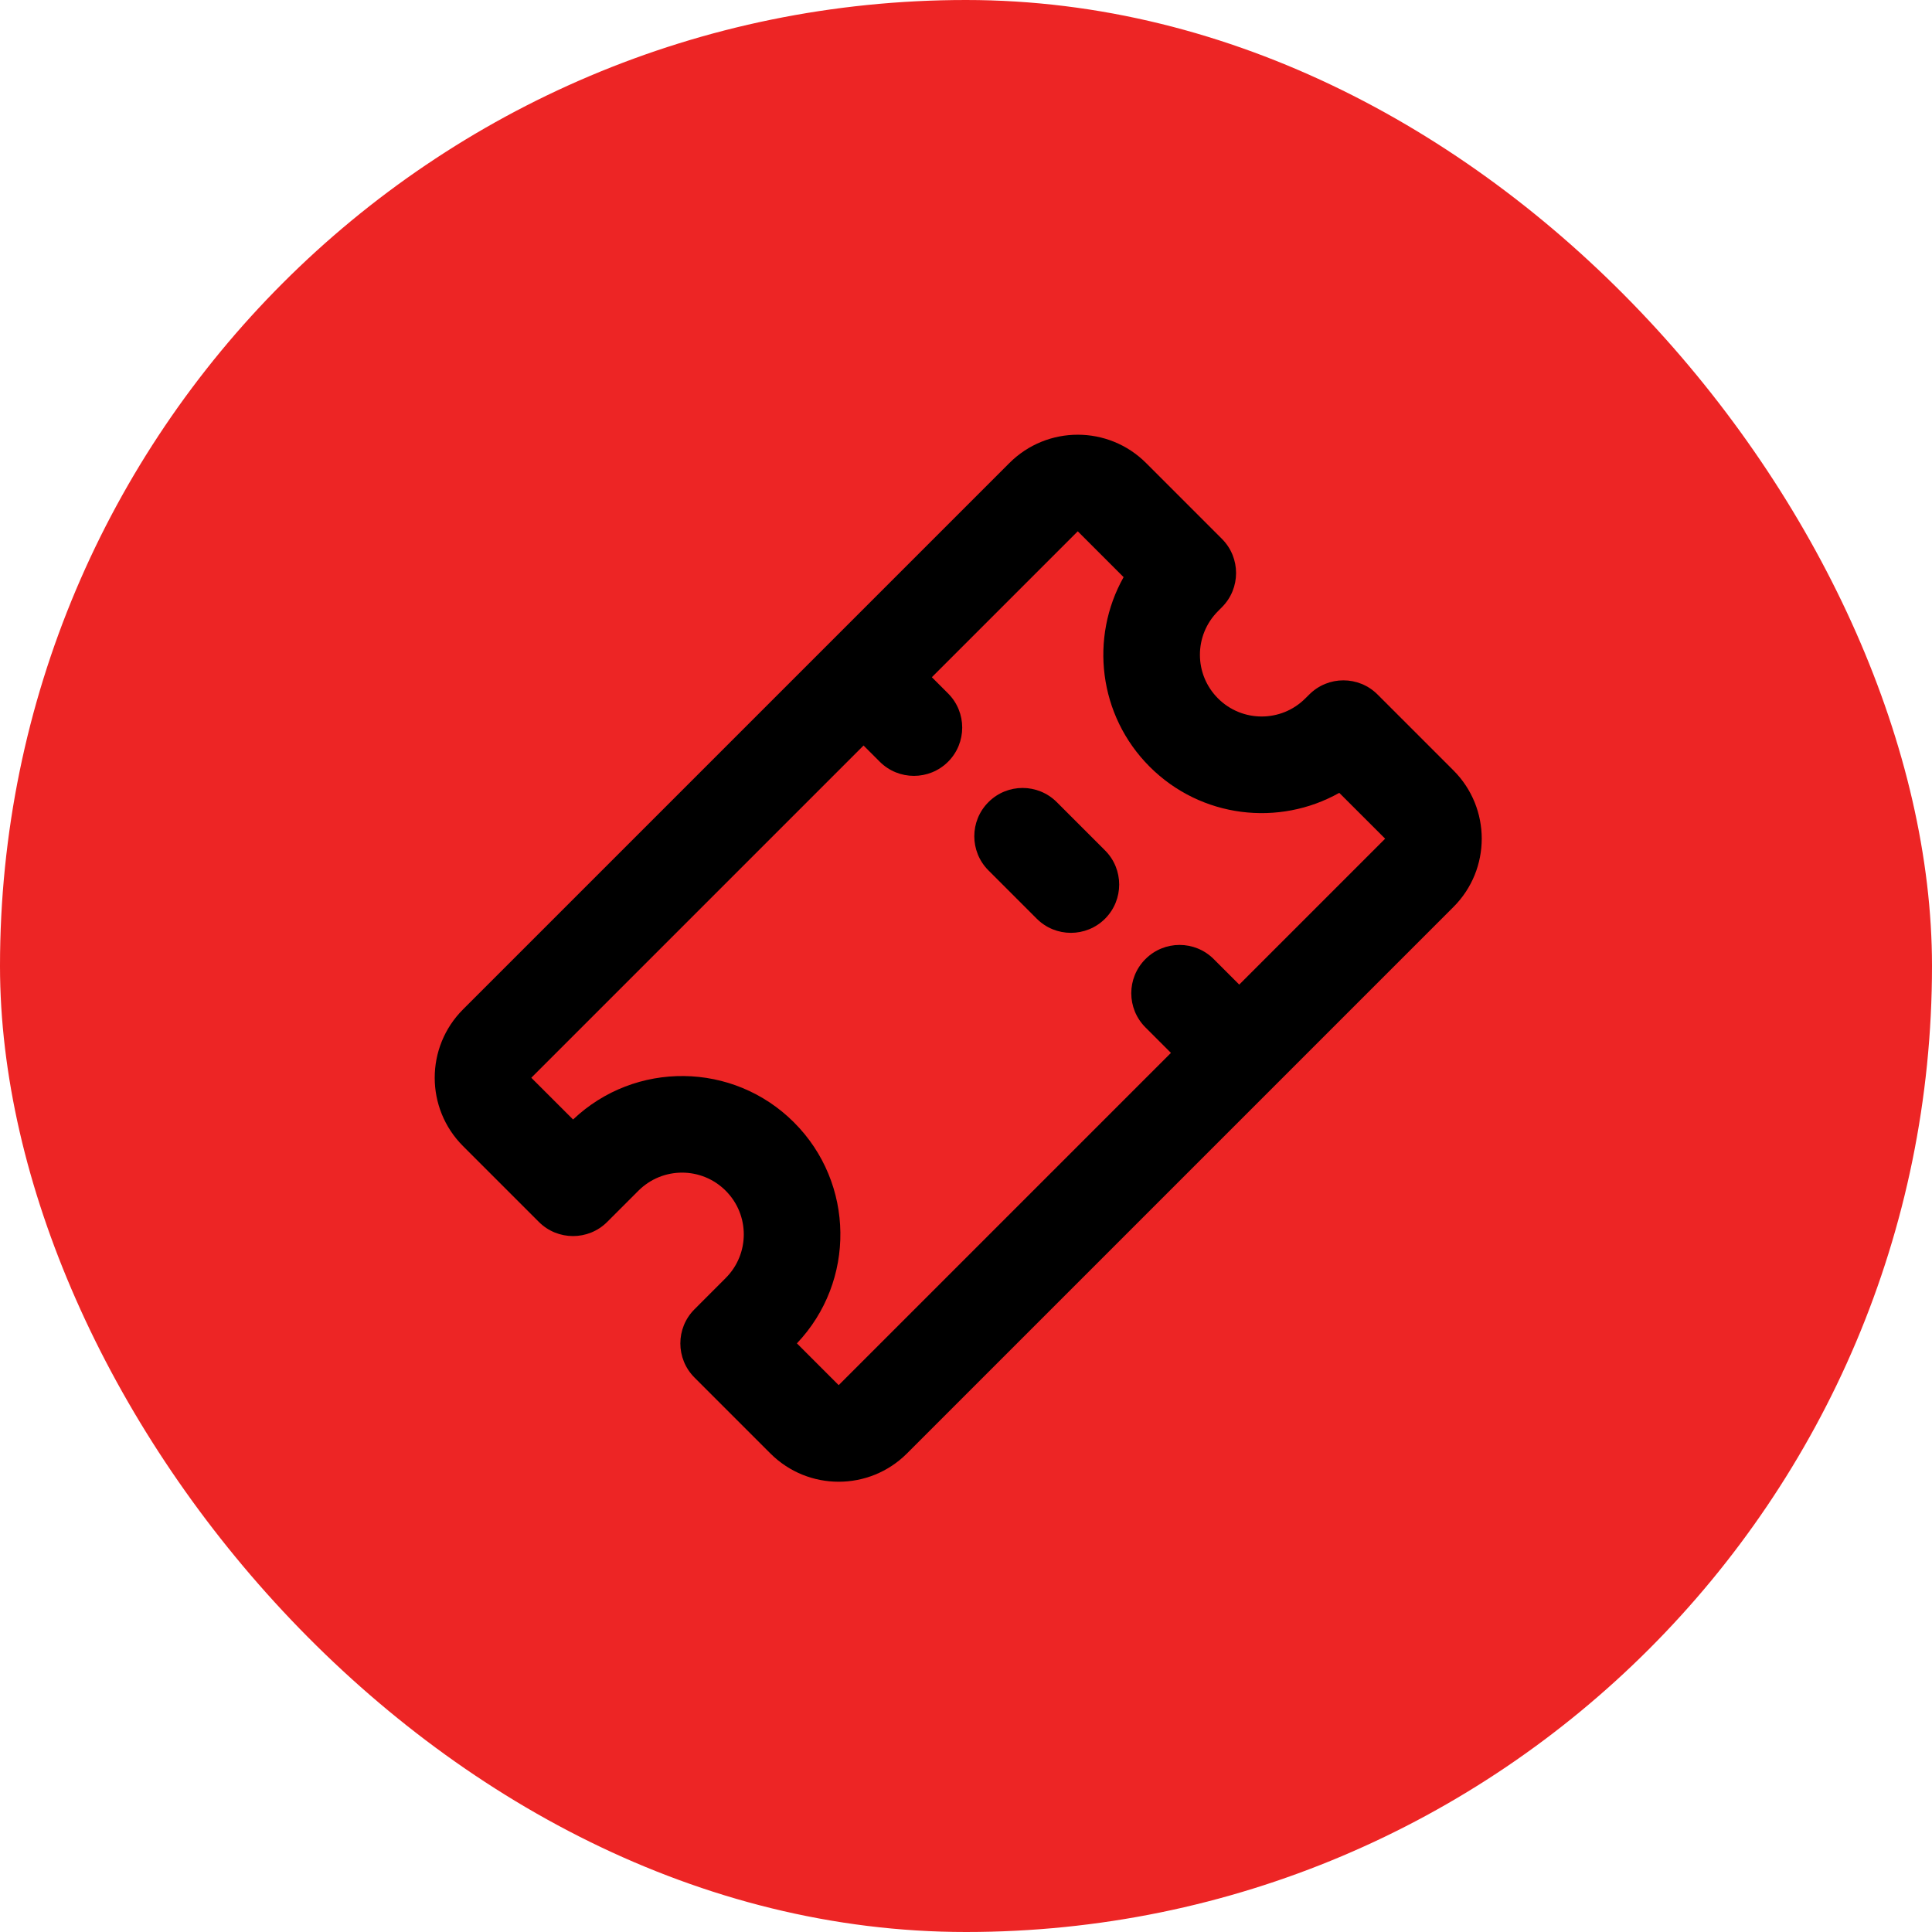<svg width="40" height="40" viewBox="0 0 40 40" fill="none" xmlns="http://www.w3.org/2000/svg">
<rect width="40" height="40" rx="20" fill="#ed2525"/>
<path d="M21.879 16.607C21.488 16.216 20.855 16.216 20.465 16.607C20.074 16.997 20.074 17.63 20.465 18.021L21.465 19.021C21.855 19.411 22.488 19.411 22.879 19.021C23.269 18.63 23.269 17.997 22.879 17.607L21.879 16.607Z" fill="black"/>
<path fill-rule="evenodd" clip-rule="evenodd" d="M20.899 9.586C21.68 8.805 22.947 8.805 23.728 9.586L25.299 11.157C25.689 11.547 25.689 12.181 25.299 12.571L25.218 12.653C24.718 13.152 24.718 13.961 25.218 14.46C25.717 14.959 26.526 14.959 27.025 14.46L27.107 14.379C27.497 13.988 28.13 13.988 28.521 14.379L30.092 15.95C30.873 16.731 30.873 17.997 30.092 18.778L18.778 30.092C17.997 30.873 16.731 30.873 15.95 30.092L14.379 28.521C13.988 28.13 13.988 27.497 14.379 27.107L15.025 26.46C15.524 25.961 15.524 25.152 15.025 24.653C14.526 24.153 13.717 24.153 13.217 24.653L12.571 25.299C12.181 25.689 11.547 25.689 11.157 25.299L9.586 23.728C8.805 22.947 8.805 21.68 9.586 20.899L20.899 9.586ZM22.314 11L23.263 11.949C22.56 13.199 22.74 14.811 23.803 15.874C24.867 16.938 26.479 17.118 27.728 16.415L28.678 17.364L25.657 20.385L25.129 19.857C24.738 19.466 24.105 19.466 23.715 19.857C23.324 20.247 23.324 20.88 23.715 21.271L24.243 21.799L17.364 28.678L16.499 27.813C17.719 26.529 17.699 24.498 16.439 23.238C15.179 21.978 13.149 21.959 11.865 23.178L11 22.314L17.879 15.435L18.215 15.771C18.605 16.161 19.238 16.161 19.629 15.771C20.019 15.38 20.019 14.747 19.629 14.357L19.293 14.021L22.314 11Z" fill="black"/>
</svg>
